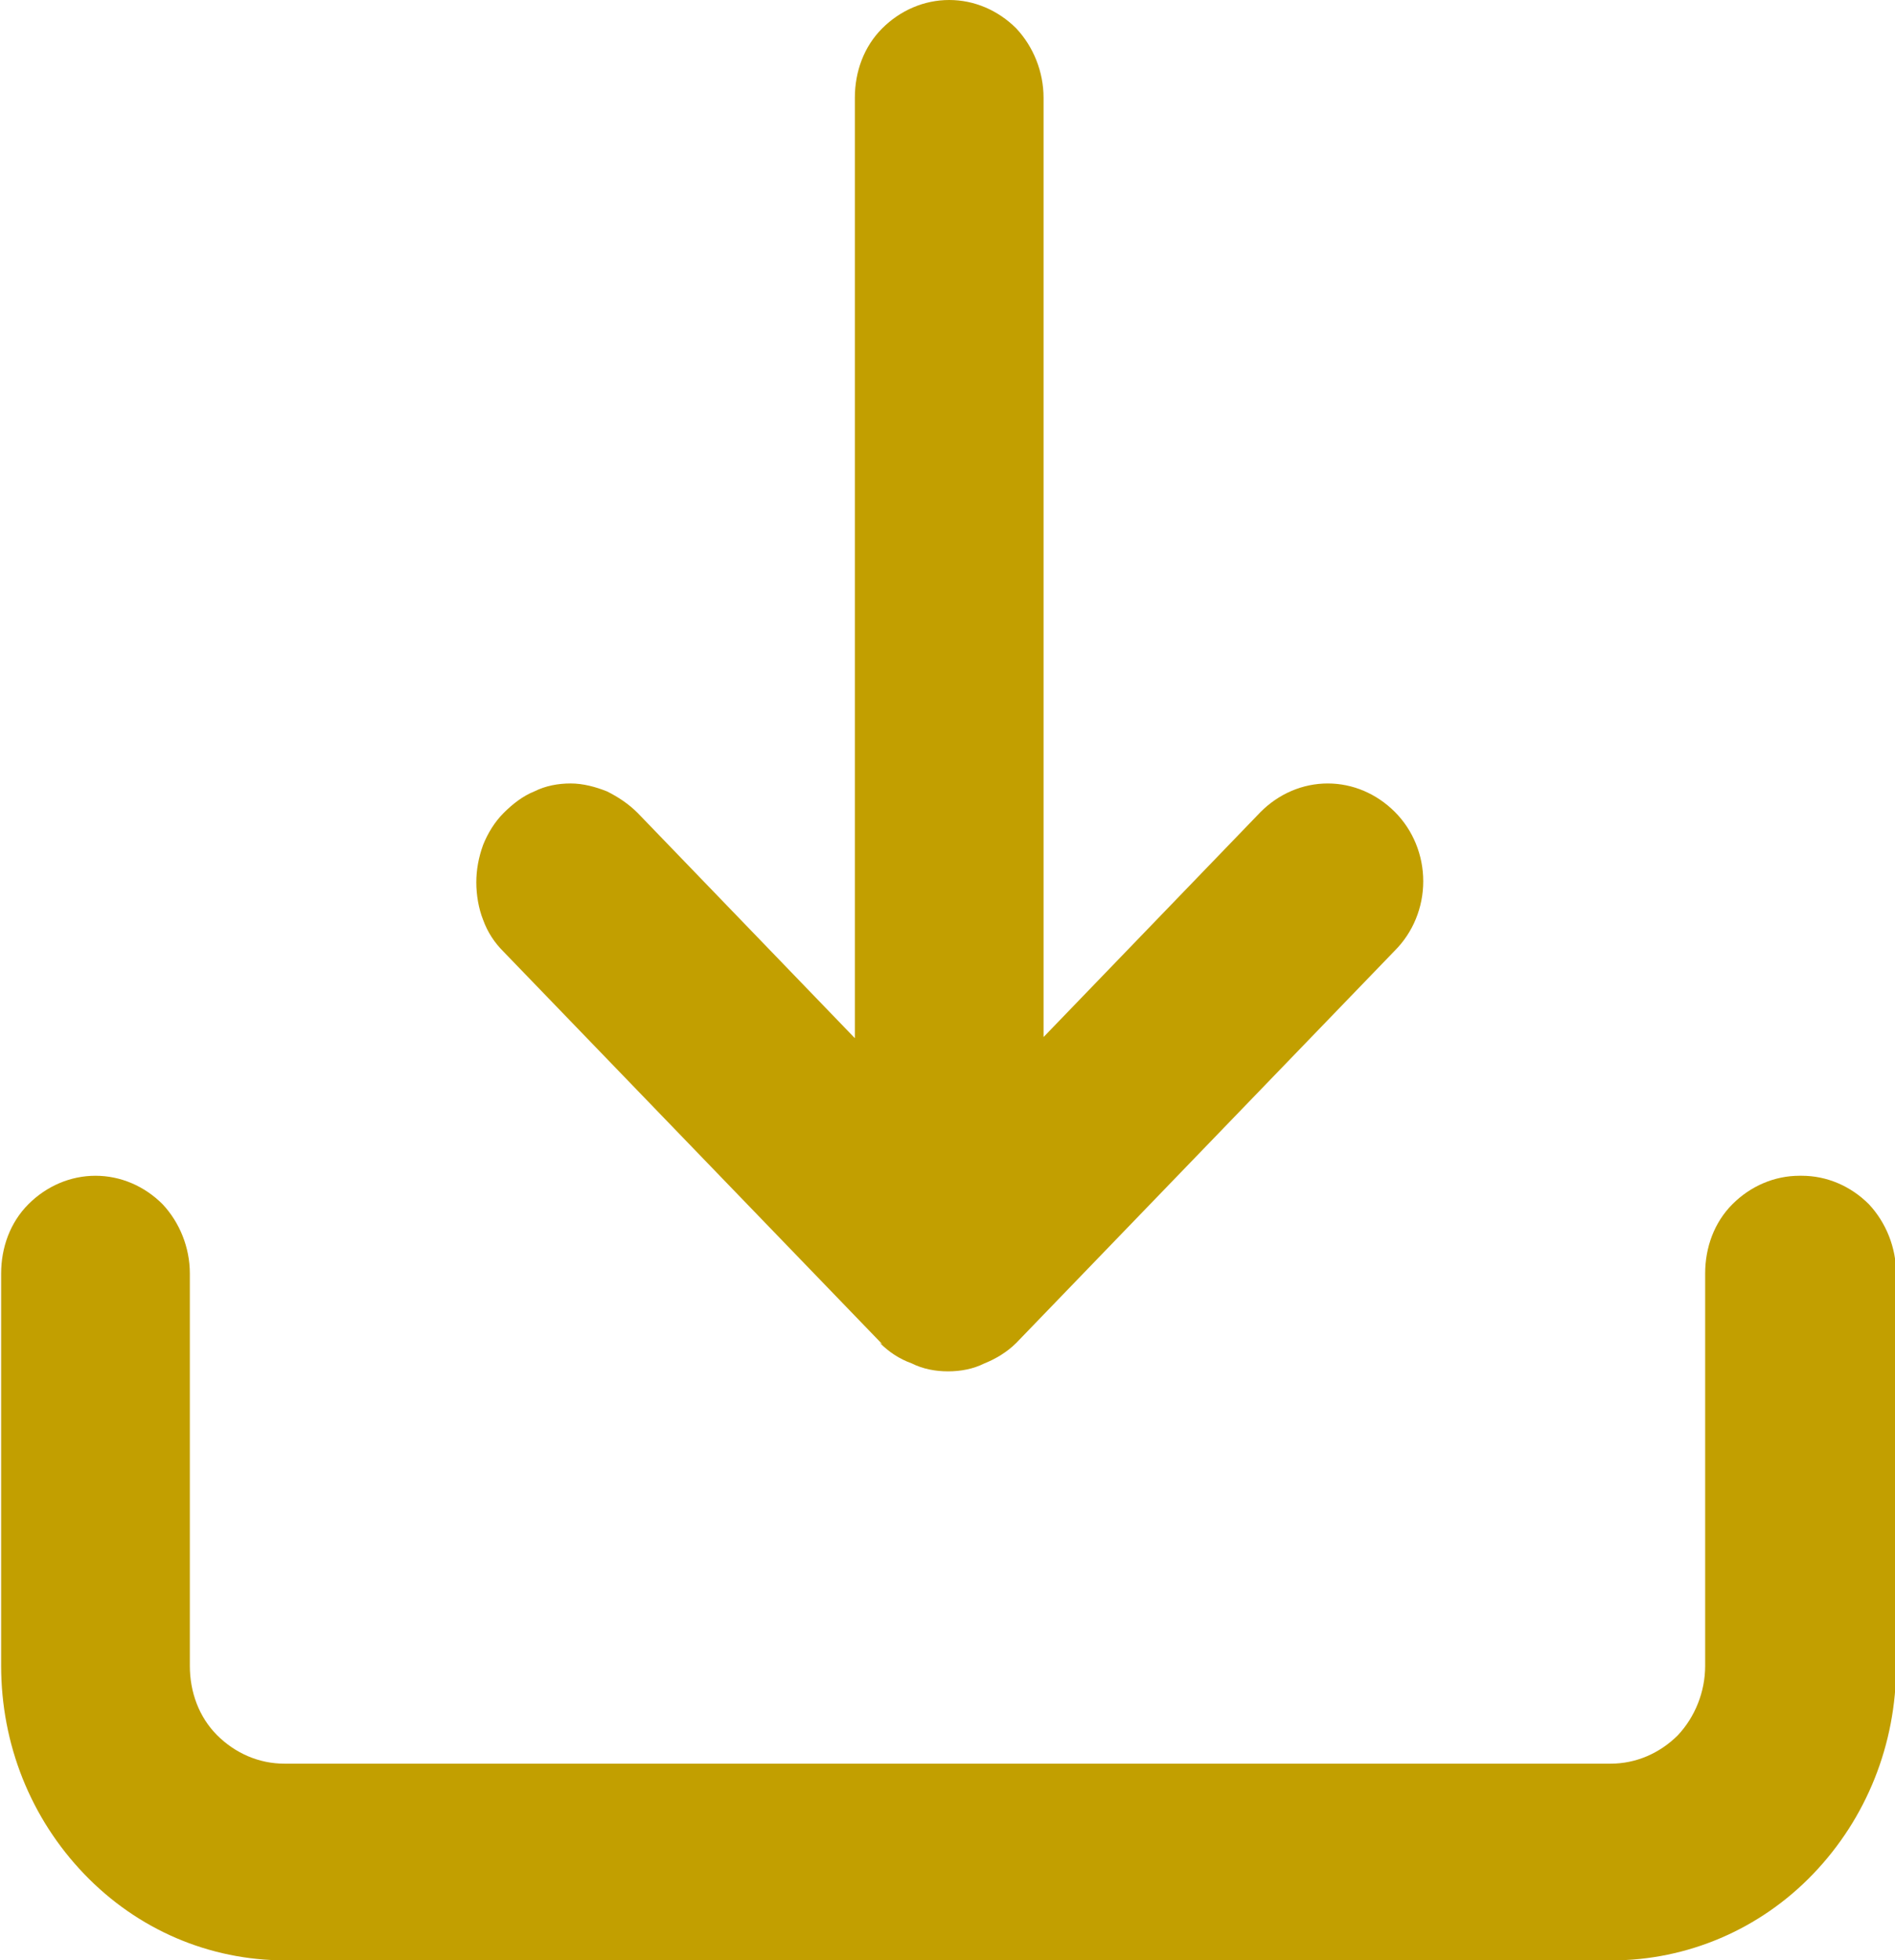 <?xml version="1.0" encoding="UTF-8"?>
<svg id="Layer_1" data-name="Layer 1" xmlns="http://www.w3.org/2000/svg" viewBox="0 0 16.67 17.24">
  <defs>
    <style>
      .cls-1 {
        fill: #c29f00;
      }
    </style>
  </defs>
  <path class="cls-1" d="m15.83,10.34c-.22,0-.43.09-.59.25-.16.16-.24.38-.24.61v3.45c0,.23-.09.45-.24.61-.16.16-.37.25-.59.25H2.5c-.22,0-.43-.09-.59-.25-.16-.16-.24-.38-.24-.61v-3.45c0-.23-.09-.45-.24-.61-.16-.16-.37-.25-.59-.25s-.43.09-.59.25c-.16.16-.24.38-.24.61v3.45c0,.69.26,1.34.73,1.83.47.49,1.1.76,1.77.76h11.67c.66,0,1.3-.27,1.77-.76.47-.49.73-1.14.73-1.83v-3.45c0-.23-.09-.45-.24-.61-.16-.16-.37-.25-.59-.25Zm-8.09,1.47c.08.08.17.14.28.18.1.05.21.07.32.07s.22-.02.32-.07c.1-.04.2-.1.28-.18l3.33-3.45c.16-.16.25-.38.25-.61s-.09-.45-.25-.61c-.16-.16-.37-.25-.59-.25s-.43.09-.59.25l-1.91,1.98V.86c0-.23-.09-.45-.24-.61-.16-.16-.37-.25-.59-.25s-.43.09-.59.25c-.16.16-.24.38-.24.61v8.27l-1.91-1.98c-.08-.08-.17-.14-.27-.19-.1-.04-.21-.07-.32-.07s-.22.02-.32.07c-.1.04-.19.11-.27.19s-.14.18-.18.28c-.04.11-.06.22-.06.33s.02.23.06.33c.04.11.1.2.18.28l3.33,3.45Z"/>
</svg>